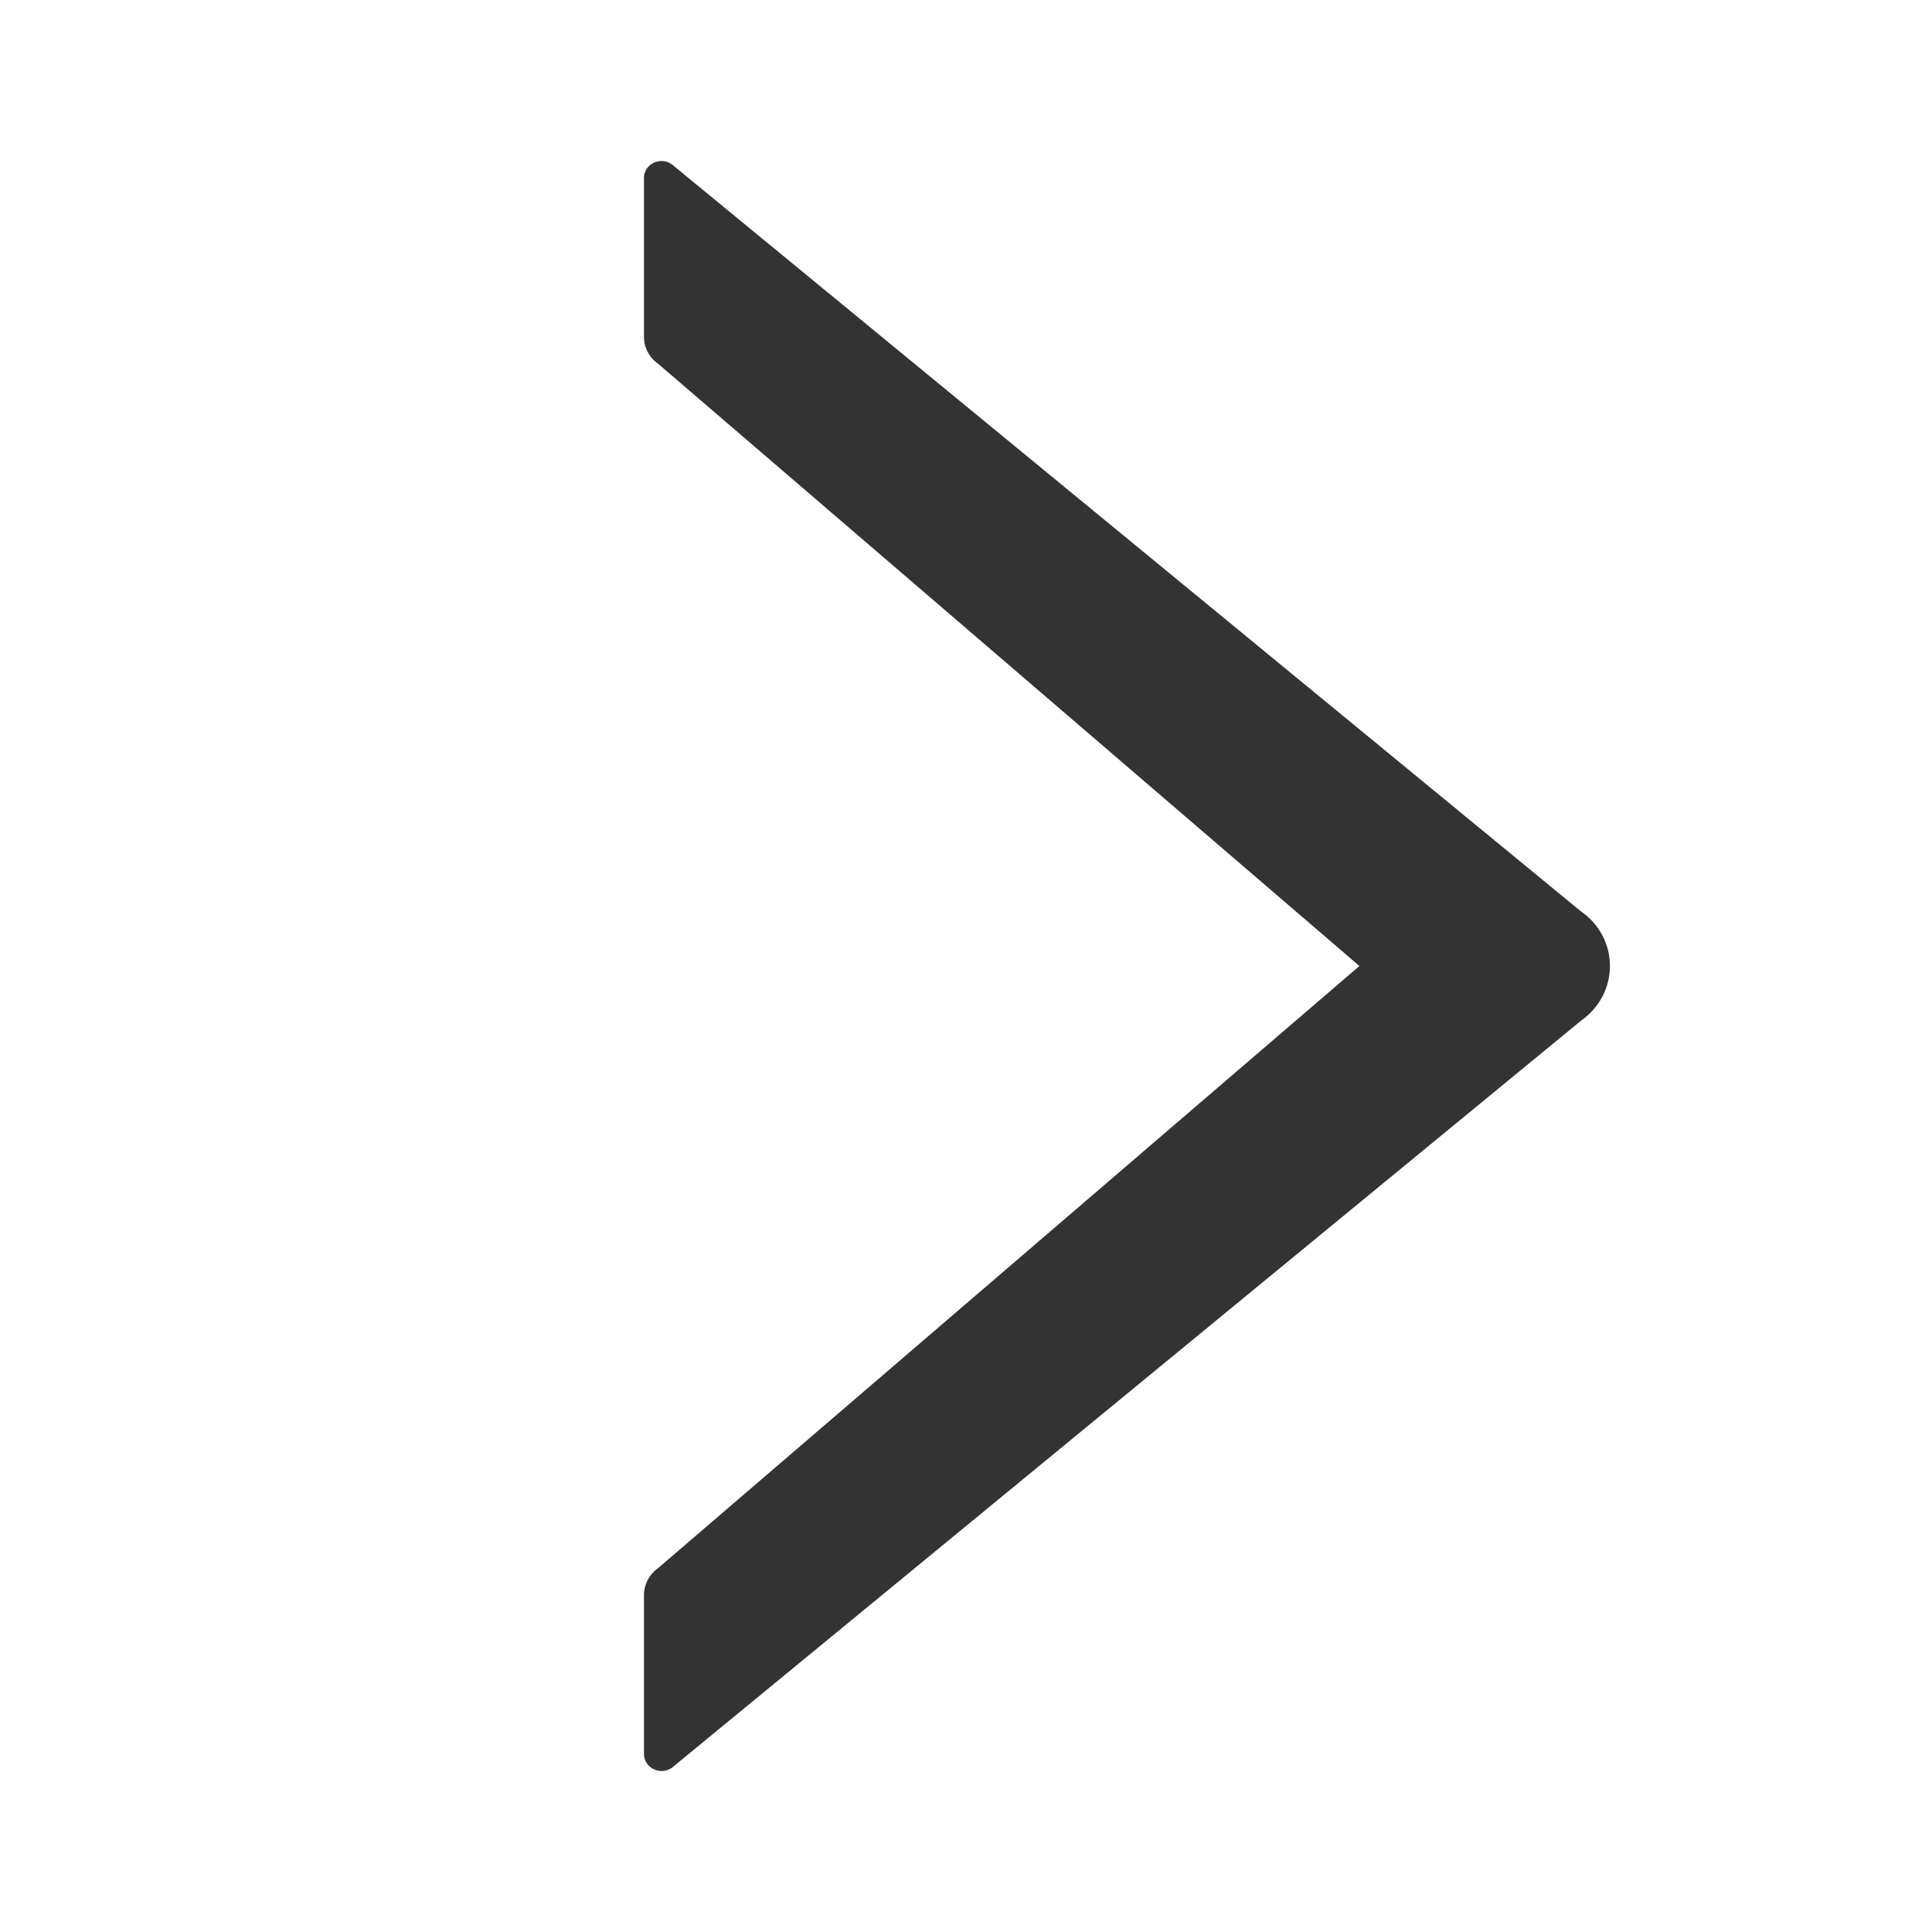 <?xml version="1.0" encoding="UTF-8"?>
<svg width="16px" height="16px" viewBox="0 0 16 16" version="1.1" xmlns="http://www.w3.org/2000/svg" xmlns:xlink="http://www.w3.org/1999/xlink">
    <!-- Generator: Sketch 59 (86127) - https://sketch.com -->
    <title>编组 17</title>
    <desc>Created with Sketch.</desc>
    <g id="页面-1" stroke="none" stroke-width="1" fill="none" fill-rule="evenodd">
        <g id="激励挖矿-总收益备份-2" transform="translate(-1330, -930)">
            <g id="编组-25" transform="translate(320, 540)">
                <g id="编组-23" transform="translate(0, 351)">
                    <g id="编组-11" transform="translate(943, 36)">
                        <g id="编组-17备份" transform="translate(75, 11) rotate(-180) translate(-75, -11) translate(67, 3)">
                            <g id="编组-16" transform="translate(8, 8) rotate(-180) translate(-8, -8) ">
                                <rect id="矩形" x="0" y="0" width="16" height="16"></rect>
                                <g id="路径-2" transform="translate(5.333, 1.333)" fill="#333333">
                                    <path d="M10.527,2.667 L9.211,2.667 C9.121,2.667 9.037,2.712 8.985,2.787 L4,8.592 L-0.984,2.787 C-1.037,2.712 -1.121,2.667 -1.21,2.667 L-2.526,2.667 C-2.64,2.667 -2.707,2.802 -2.64,2.898 L3.546,10.426 C3.771,10.747 4.23,10.747 4.453,10.426 L10.639,2.898 C10.707,2.802 10.641,2.667 10.527,2.667 Z" id="路径" transform="translate(4, 6.667) rotate(-90) translate(-4, -6.667) "></path>
                                </g>
                            </g>
                        </g>
                    </g>
                </g>
            </g>
        </g>
    </g>
</svg>